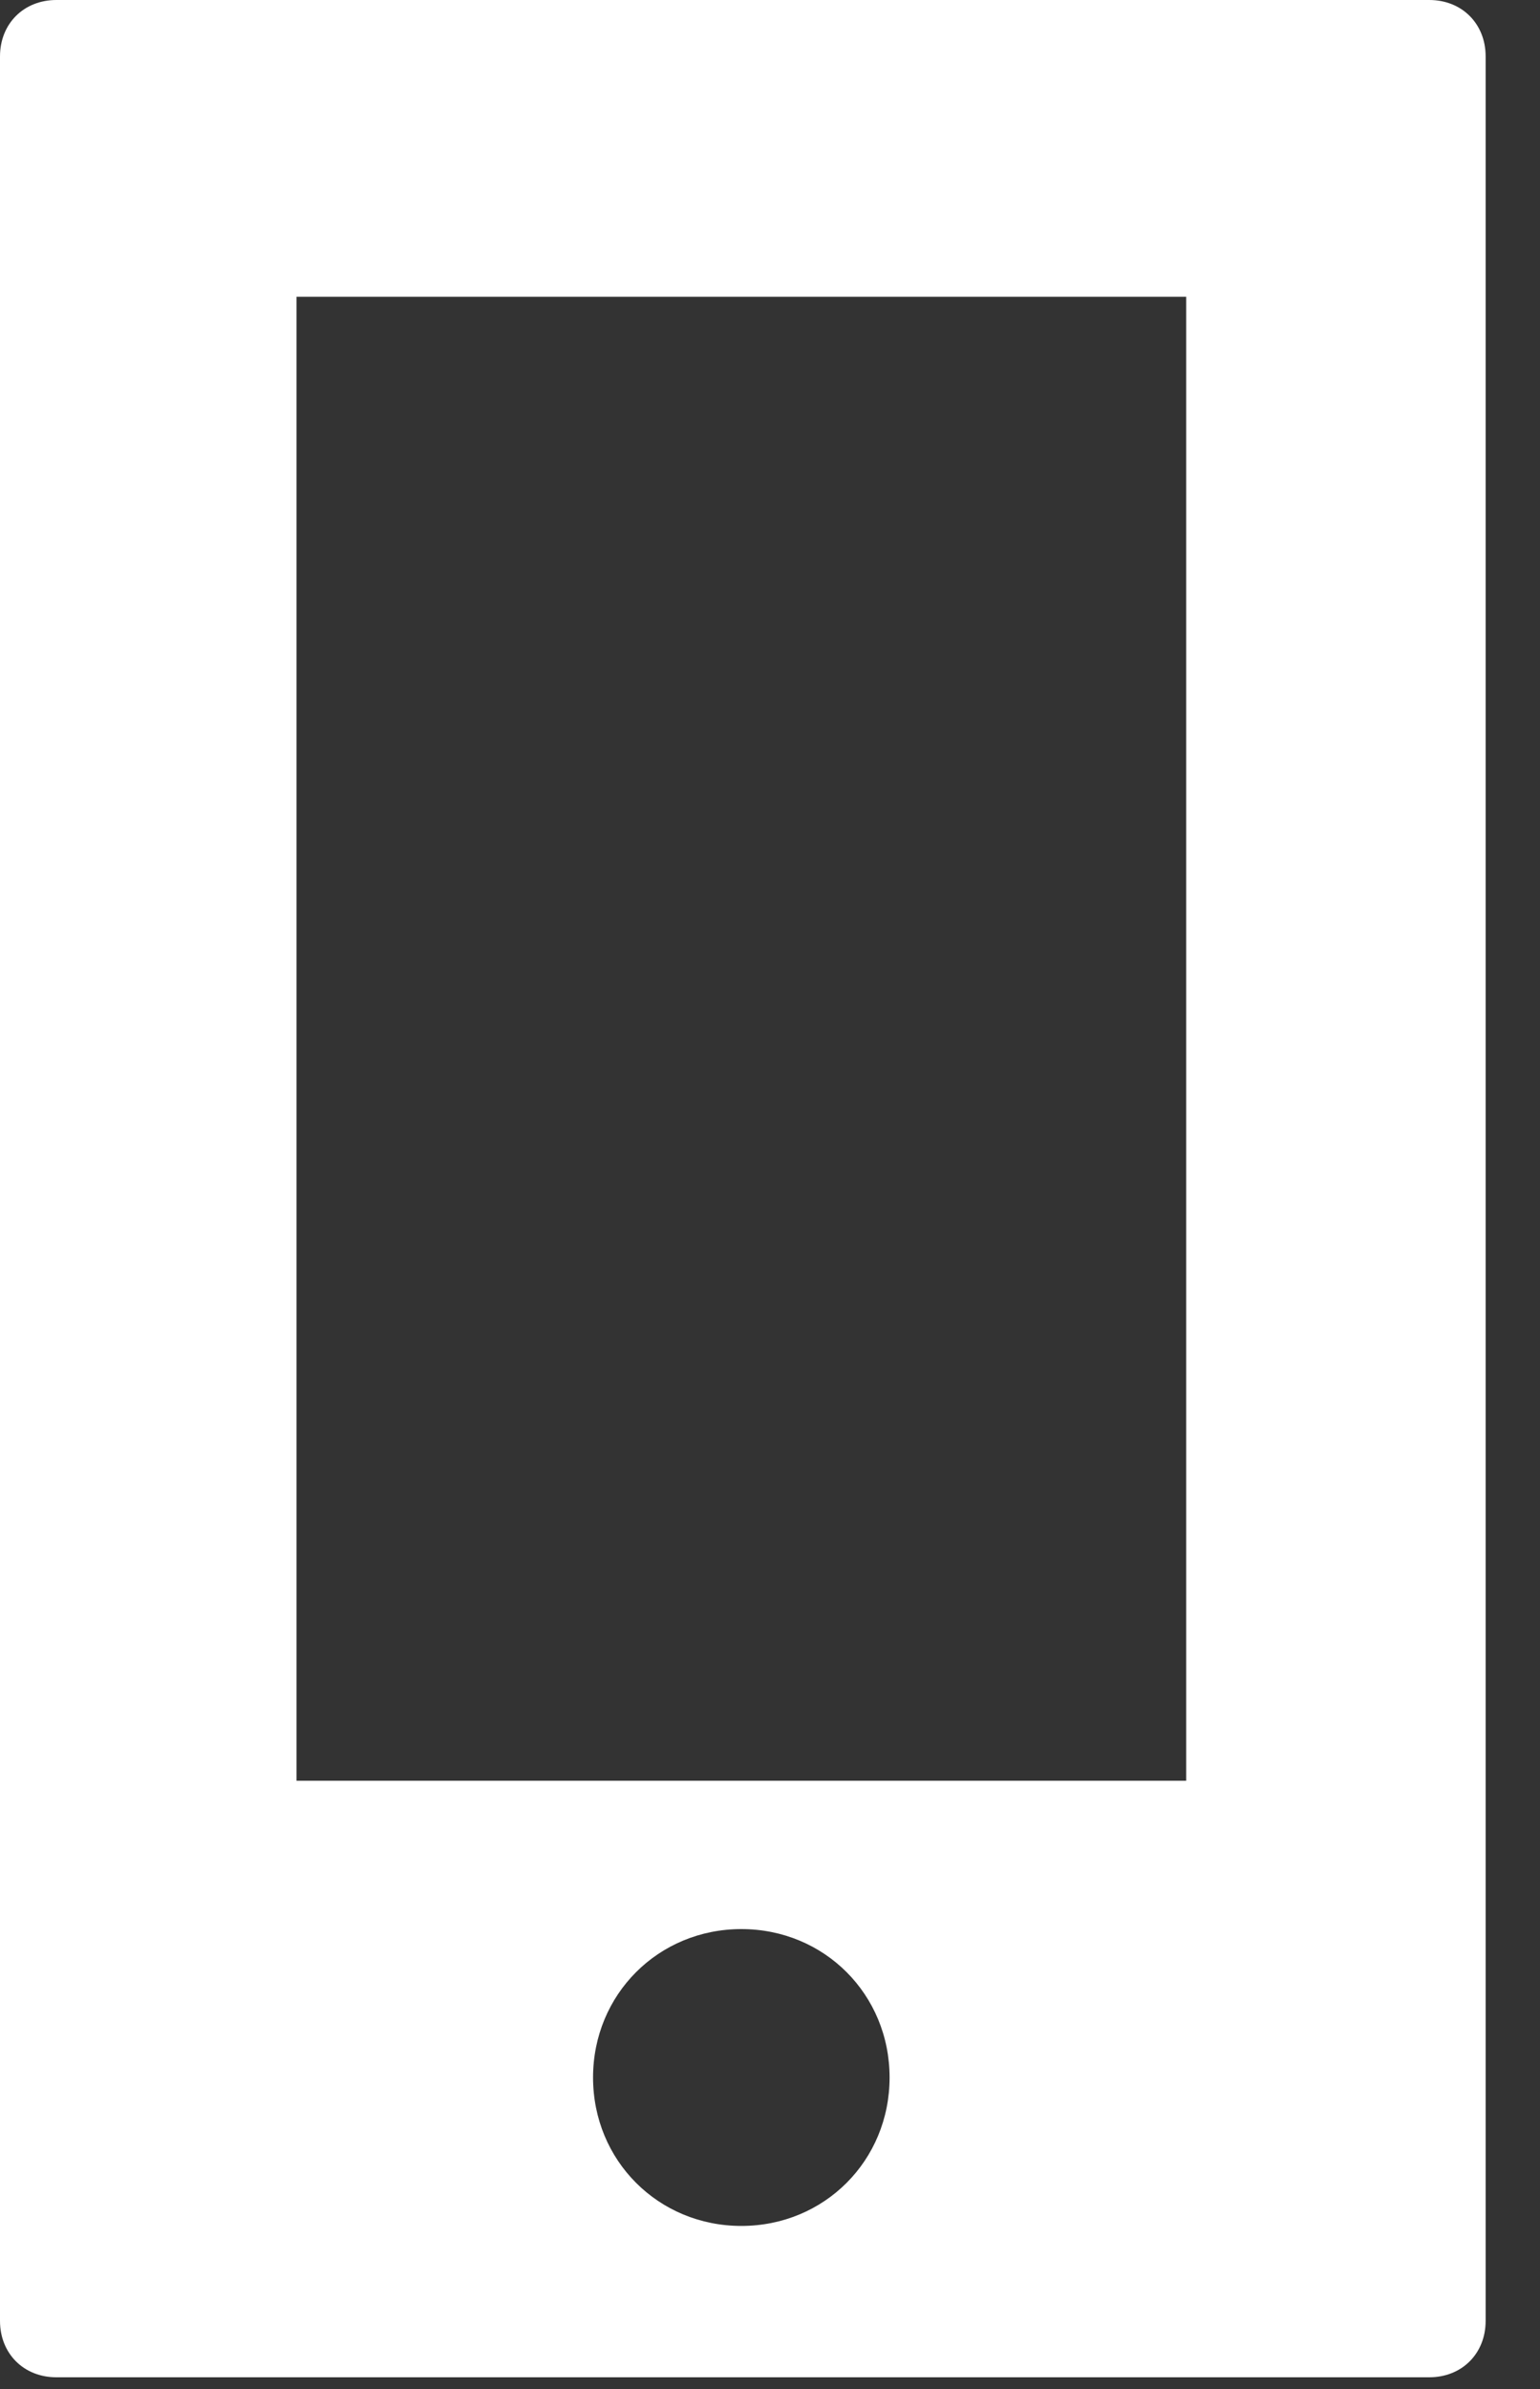 <svg width="20" height="31" viewBox="0 0 20 31" fill="none" xmlns="http://www.w3.org/2000/svg">
<rect x="0" y="0" width="20" height="31" fill="#333333" stroke="none"/>
<path d="M0.732 0C0.308 0 0 0.308 0 0.732V30.116C0 30.54 0.308 30.848 0.732 30.848H18.562C18.986 30.848 19.294 30.54 19.294 30.116V0.732C19.294 0.308 18.986 0 18.562 0L0.732 0ZM3.851 3.851H15.405V23.107H3.851V3.851ZM9.628 25.032C10.706 25.032 11.553 25.88 11.553 26.958C11.553 28.036 10.706 28.884 9.628 28.884C8.55 28.884 7.702 28.036 7.702 26.958C7.702 25.88 8.55 25.032 9.628 25.032Z" fill="white"/>
</svg>
